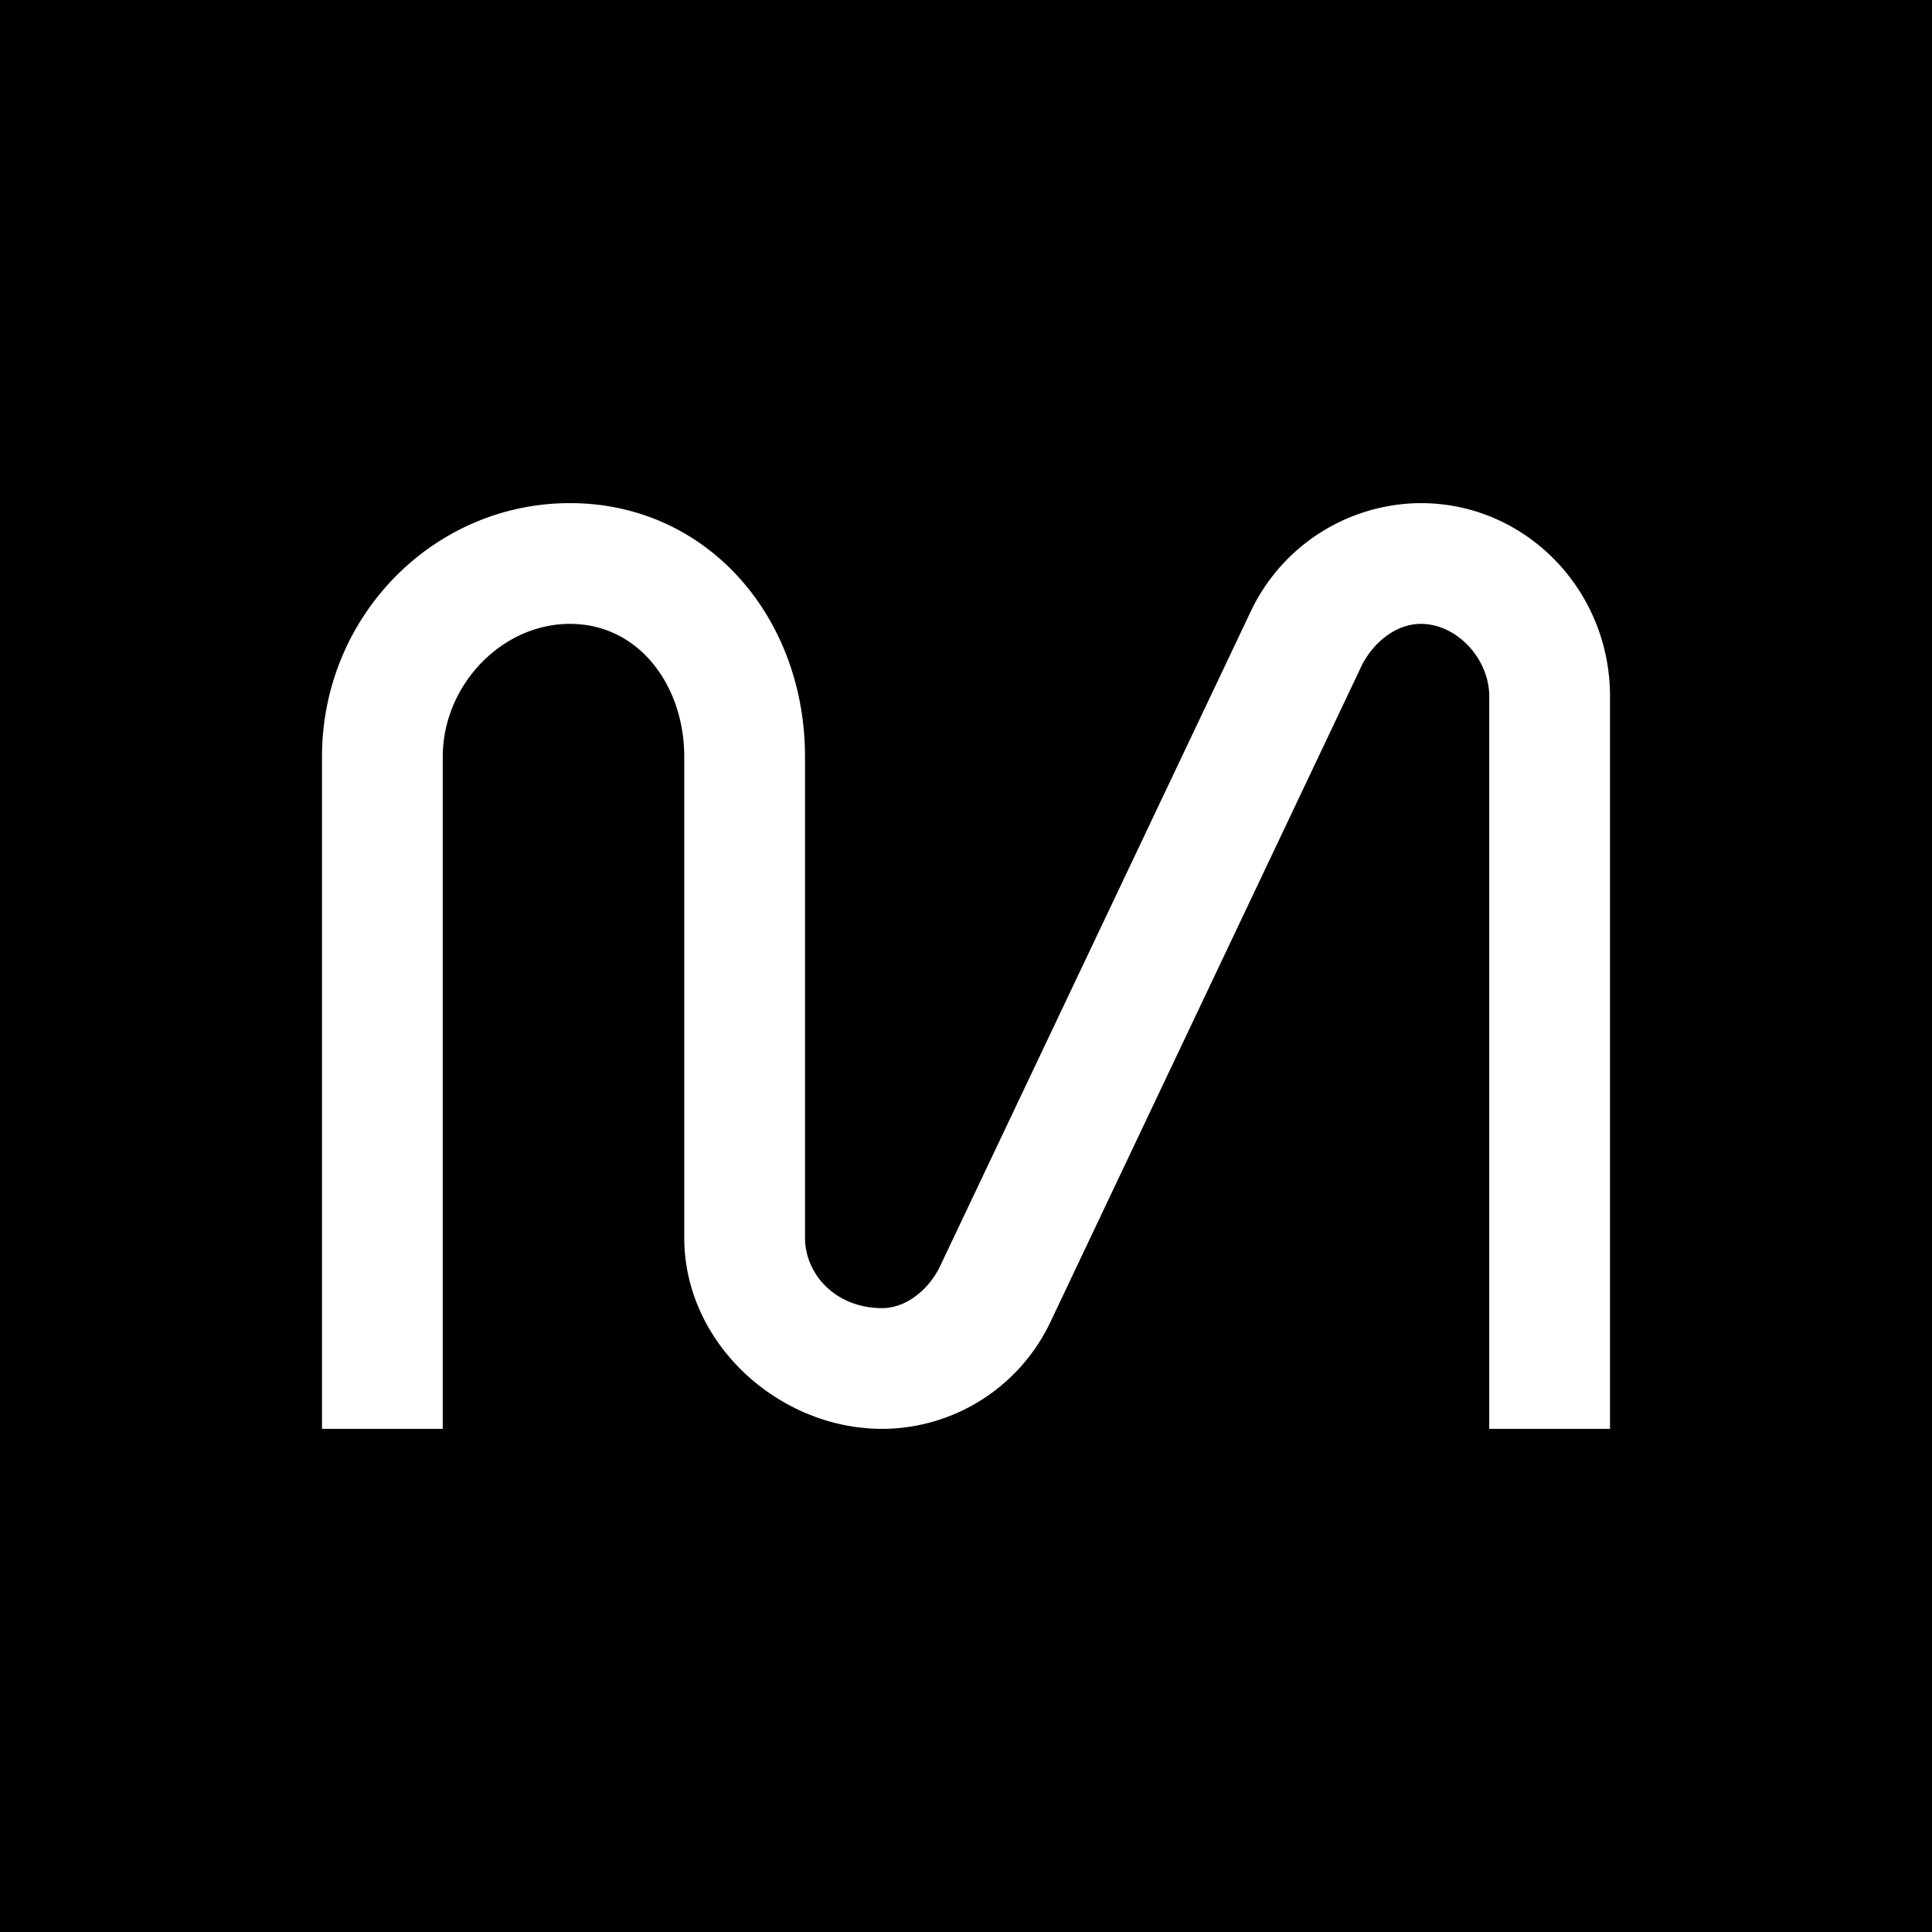 <svg xmlns="http://www.w3.org/2000/svg" width="24" height="24" fill="none" viewBox="0 0 24 24">
    <rect x="0" y="0" width="24" height="24" fill="#808080" stroke="none"/>
    <g clip-path="url(#DIMO__a)">
        <path fill="#000" d="M24 0H0v24h24z"/>
        <path fill="#fff" d="M7.08 7.75c-.855 0-1.58.77-1.58 1.65v8.35H4V9.4c0-1.74 1.38-3.15 3.08-3.15S10 7.66 10 9.4v5.975c0 .45.375.875.96.875.3 0 .58-.235.715-.515L15.54 7.59a2.35 2.35 0 0 1 2.11-1.34c1.3 0 2.35 1.075 2.35 2.4v9.1h-1.5v-9.1c0-.465-.4-.9-.85-.9-.315 0-.6.24-.74.53l-3.865 8.15a2.32 2.32 0 0 1-2.085 1.32c-1.285 0-2.46-1.06-2.46-2.375V9.4c0-.88-.56-1.65-1.42-1.65"/>
    </g>
    <defs>
        <clipPath id="DIMO__a">
            <path fill="#fff" d="M0 0h24v24H0z"/>
        </clipPath>
    </defs>
</svg>
